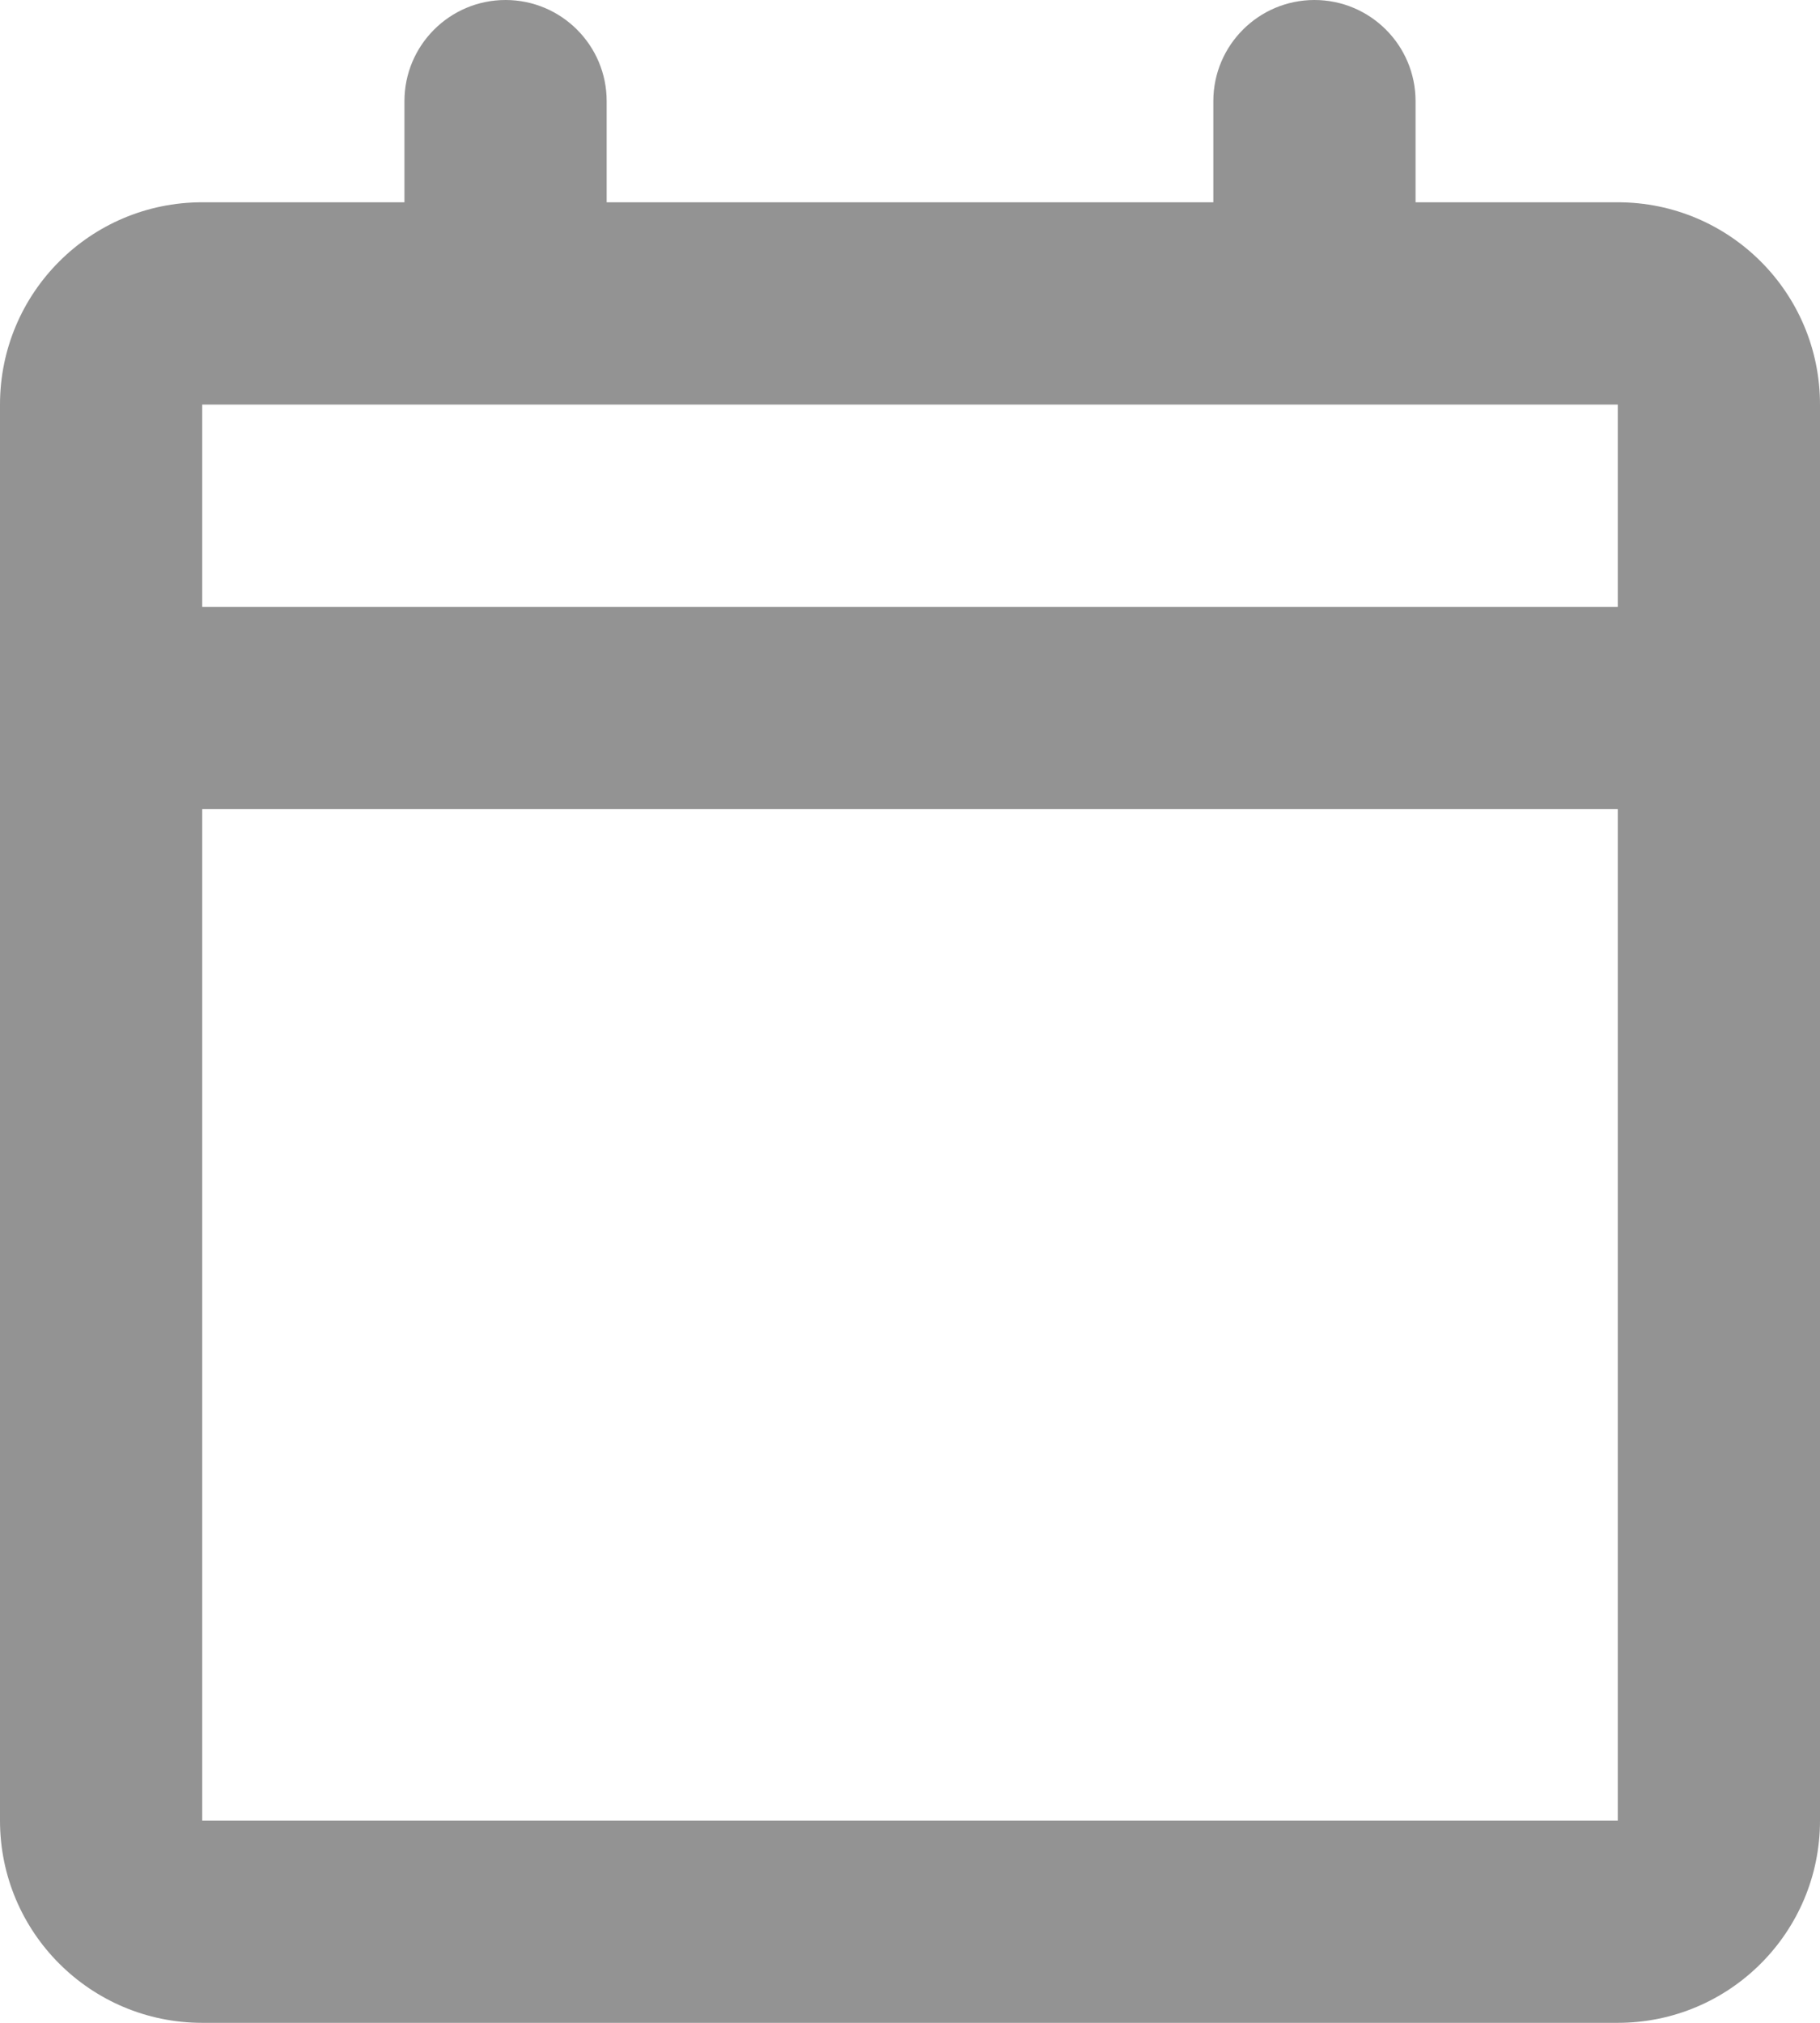 <svg width="18" height="20" viewBox="0 0 18 20" fill="none" xmlns="http://www.w3.org/2000/svg">
<path fill-rule="evenodd" clip-rule="evenodd" d="M6 1C6 0.448 5.552 0 5 0C4.448 0 4 0.448 4 1V2H2C0.895 2 0 2.895 0 4V7V18C0 19.105 0.895 20 2 20H16C17.105 20 18 19.105 18 18V7V4C18 2.895 17.105 2 16 2H14V1C14 0.448 13.552 0 13 0C12.448 0 12 0.448 12 1V2H6V1ZM13 4H5H2V6H16V4H13ZM16 8H2V18H16V8Z" fill="#939393"/>
</svg>
